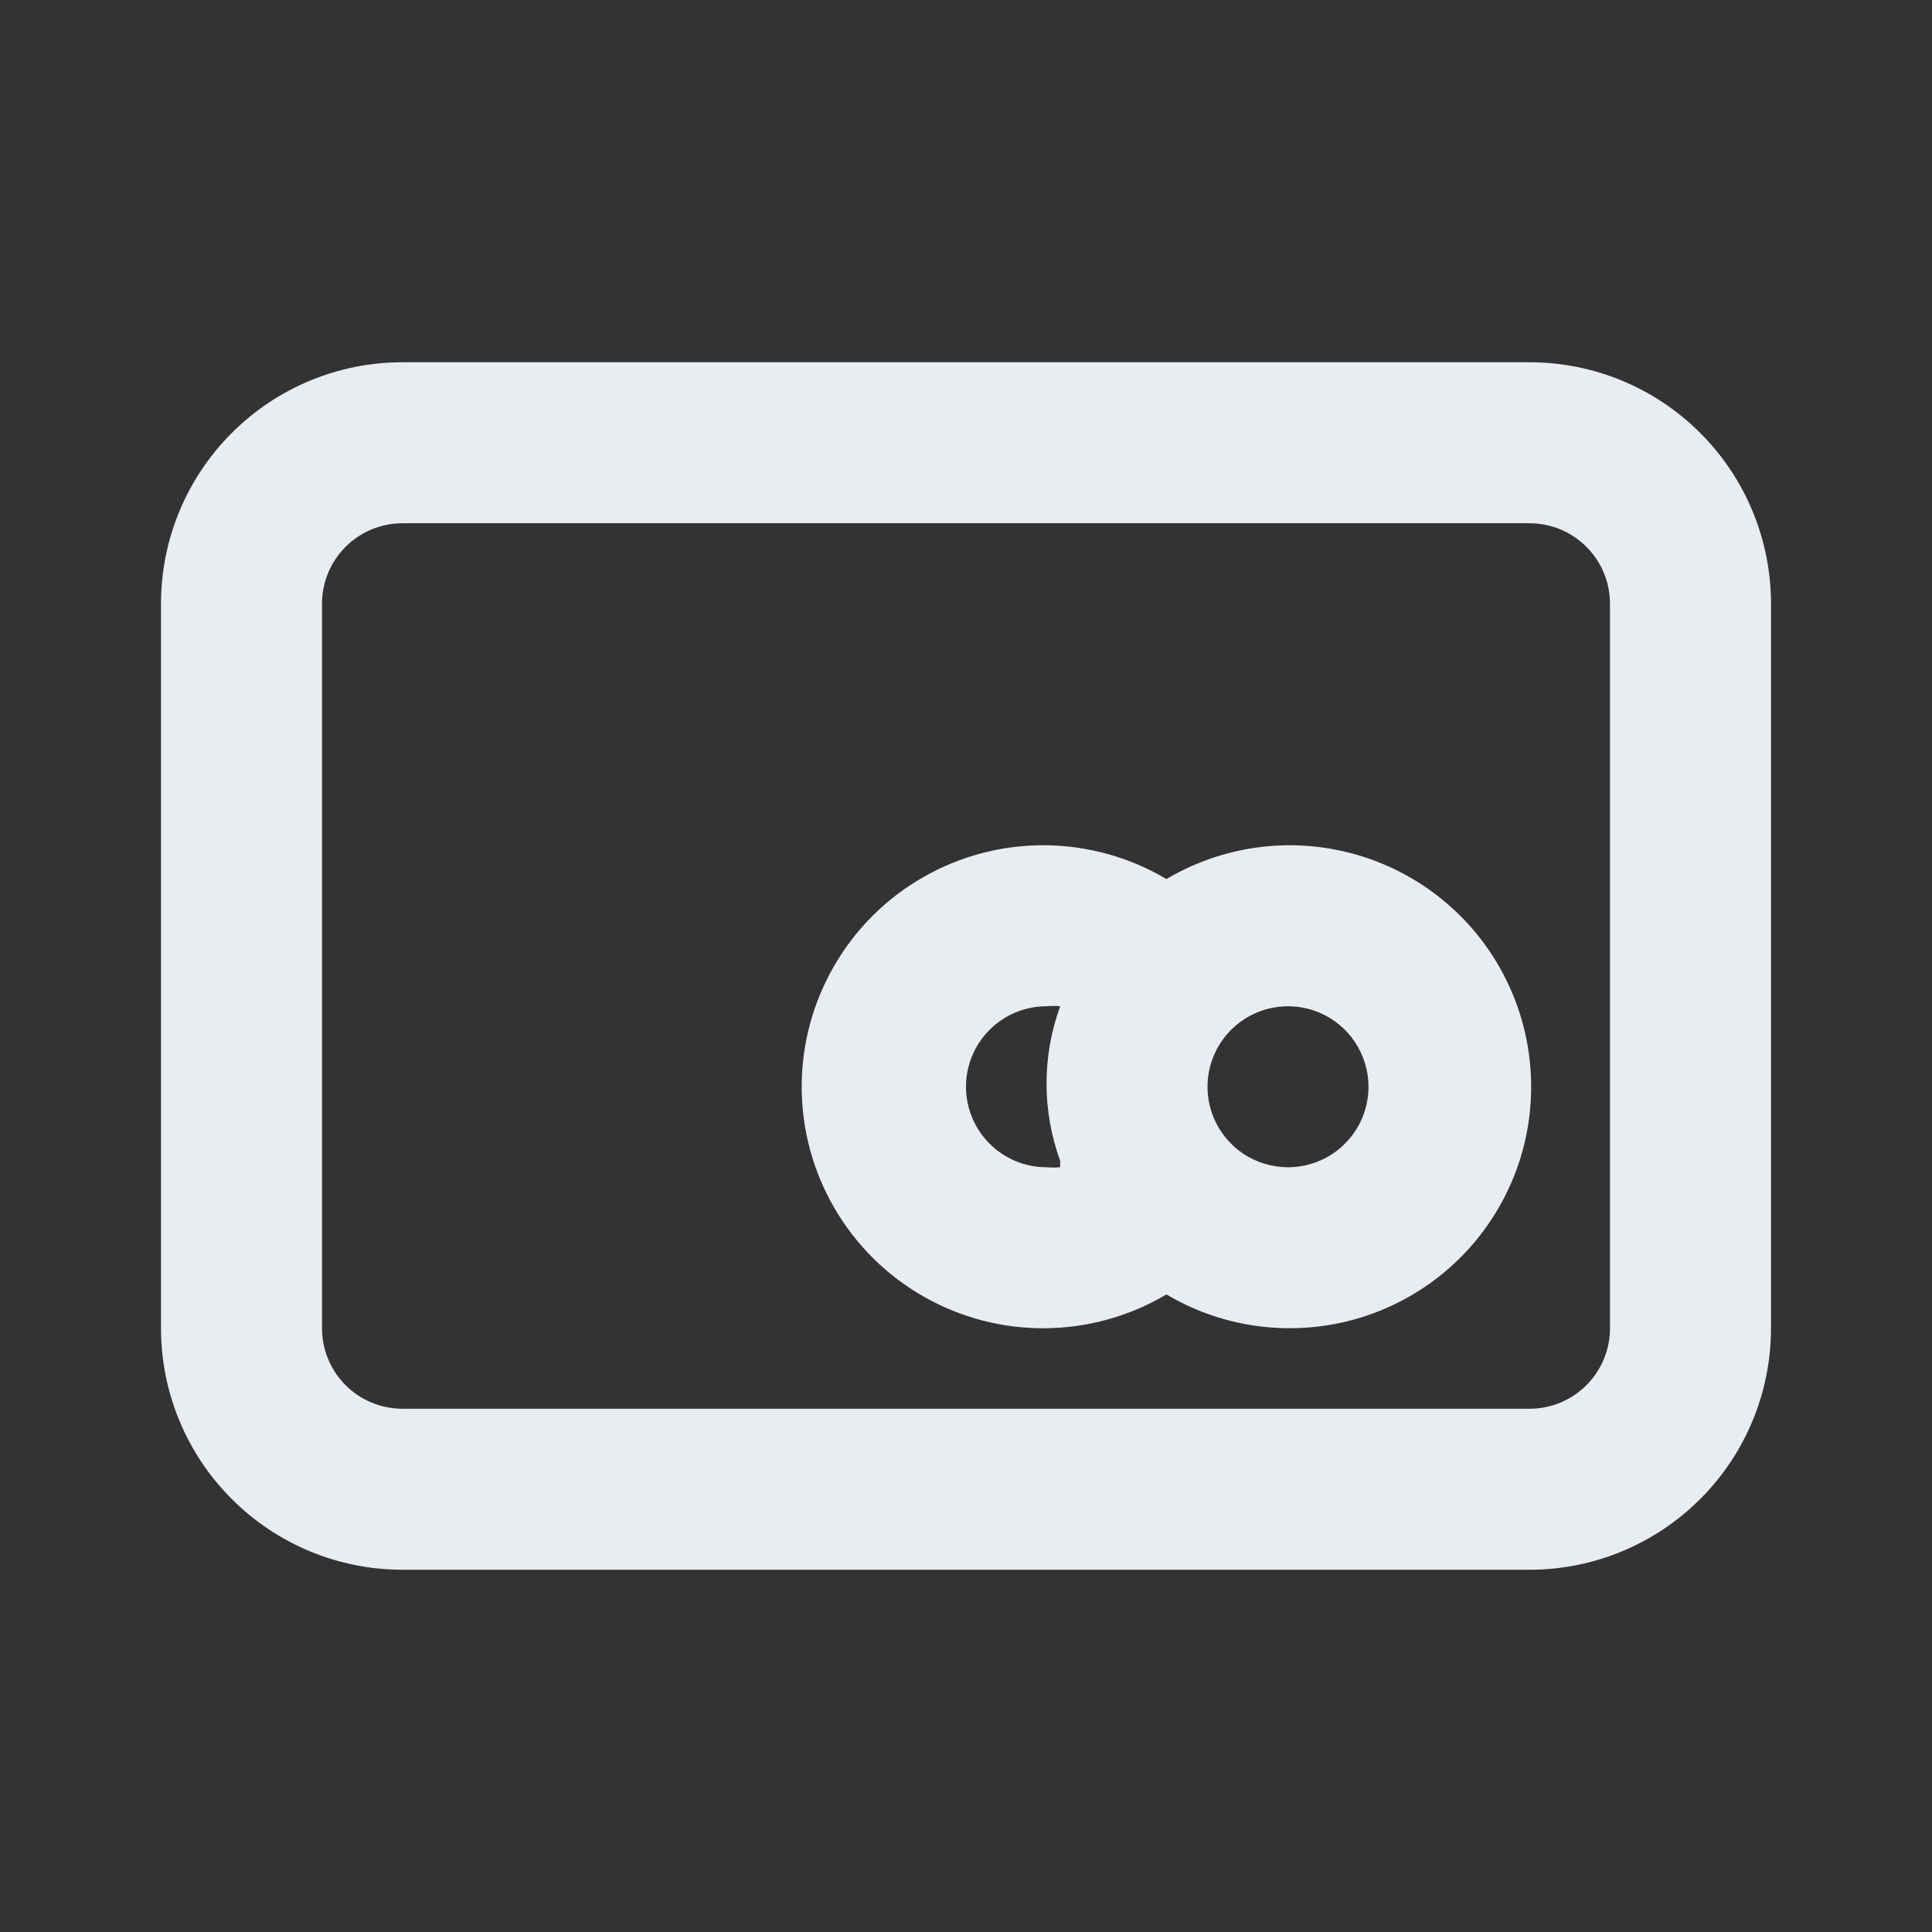 <svg width="24" height="24" viewBox="0 0 24 24" fill="none" xmlns="http://www.w3.org/2000/svg">
<rect x="0" y="0" width="24" height="24" fill="#333333" stroke="none"/>
<path d="M19 4.5H5C4.204 4.5 3.441 4.816 2.879 5.379C2.316 5.941 2 6.704 2 7.5V16.5C2 17.296 2.316 18.059 2.879 18.621C3.441 19.184 4.204 19.5 5 19.5H19C19.796 19.5 20.559 19.184 21.121 18.621C21.684 18.059 22 17.296 22 16.5V7.5C22 6.704 21.684 5.941 21.121 5.379C20.559 4.816 19.796 4.5 19 4.5ZM20 16.5C20 16.765 19.895 17.02 19.707 17.207C19.52 17.395 19.265 17.5 19 17.5H5C4.735 17.5 4.48 17.395 4.293 17.207C4.105 17.02 4 16.765 4 16.5V7.5C4 7.235 4.105 6.98 4.293 6.793C4.48 6.605 4.735 6.5 5 6.5H19C19.265 6.5 19.52 6.605 19.707 6.793C19.895 6.98 20 7.235 20 7.5V16.5ZM16 10.5C15.468 10.504 14.947 10.649 14.49 10.92C14.034 10.65 13.516 10.505 12.986 10.5C12.456 10.495 11.935 10.631 11.475 10.893C11.014 11.155 10.632 11.534 10.366 11.992C10.099 12.45 9.959 12.97 9.959 13.5C9.959 14.03 10.099 14.55 10.366 15.008C10.632 15.466 11.014 15.845 11.475 16.107C11.935 16.369 12.456 16.505 12.986 16.5C13.516 16.495 14.034 16.35 14.49 16.08C14.888 16.316 15.335 16.457 15.796 16.491C16.257 16.526 16.72 16.454 17.149 16.28C17.578 16.106 17.96 15.835 18.267 15.489C18.573 15.143 18.796 14.73 18.917 14.284C19.037 13.837 19.053 13.369 18.963 12.915C18.873 12.461 18.679 12.035 18.397 11.668C18.114 11.302 17.751 11.006 17.335 10.803C16.919 10.601 16.462 10.497 16 10.5V10.5ZM13.17 14.5C13.113 14.505 13.057 14.505 13 14.5C12.735 14.5 12.48 14.395 12.293 14.207C12.105 14.02 12 13.765 12 13.5C12 13.235 12.105 12.98 12.293 12.793C12.48 12.605 12.735 12.5 13 12.5C13.057 12.495 13.113 12.495 13.17 12.5C12.944 13.12 12.944 13.8 13.17 14.42V14.5ZM16 14.5C15.802 14.5 15.609 14.441 15.444 14.332C15.28 14.222 15.152 14.065 15.076 13.883C15 13.7 14.981 13.499 15.019 13.305C15.058 13.111 15.153 12.933 15.293 12.793C15.433 12.653 15.611 12.558 15.805 12.519C15.999 12.481 16.2 12.5 16.383 12.576C16.565 12.652 16.722 12.78 16.831 12.944C16.941 13.109 17 13.302 17 13.5C17 13.765 16.895 14.02 16.707 14.207C16.52 14.395 16.265 14.5 16 14.5Z" fill="#E9EDF2"/>
</svg>
